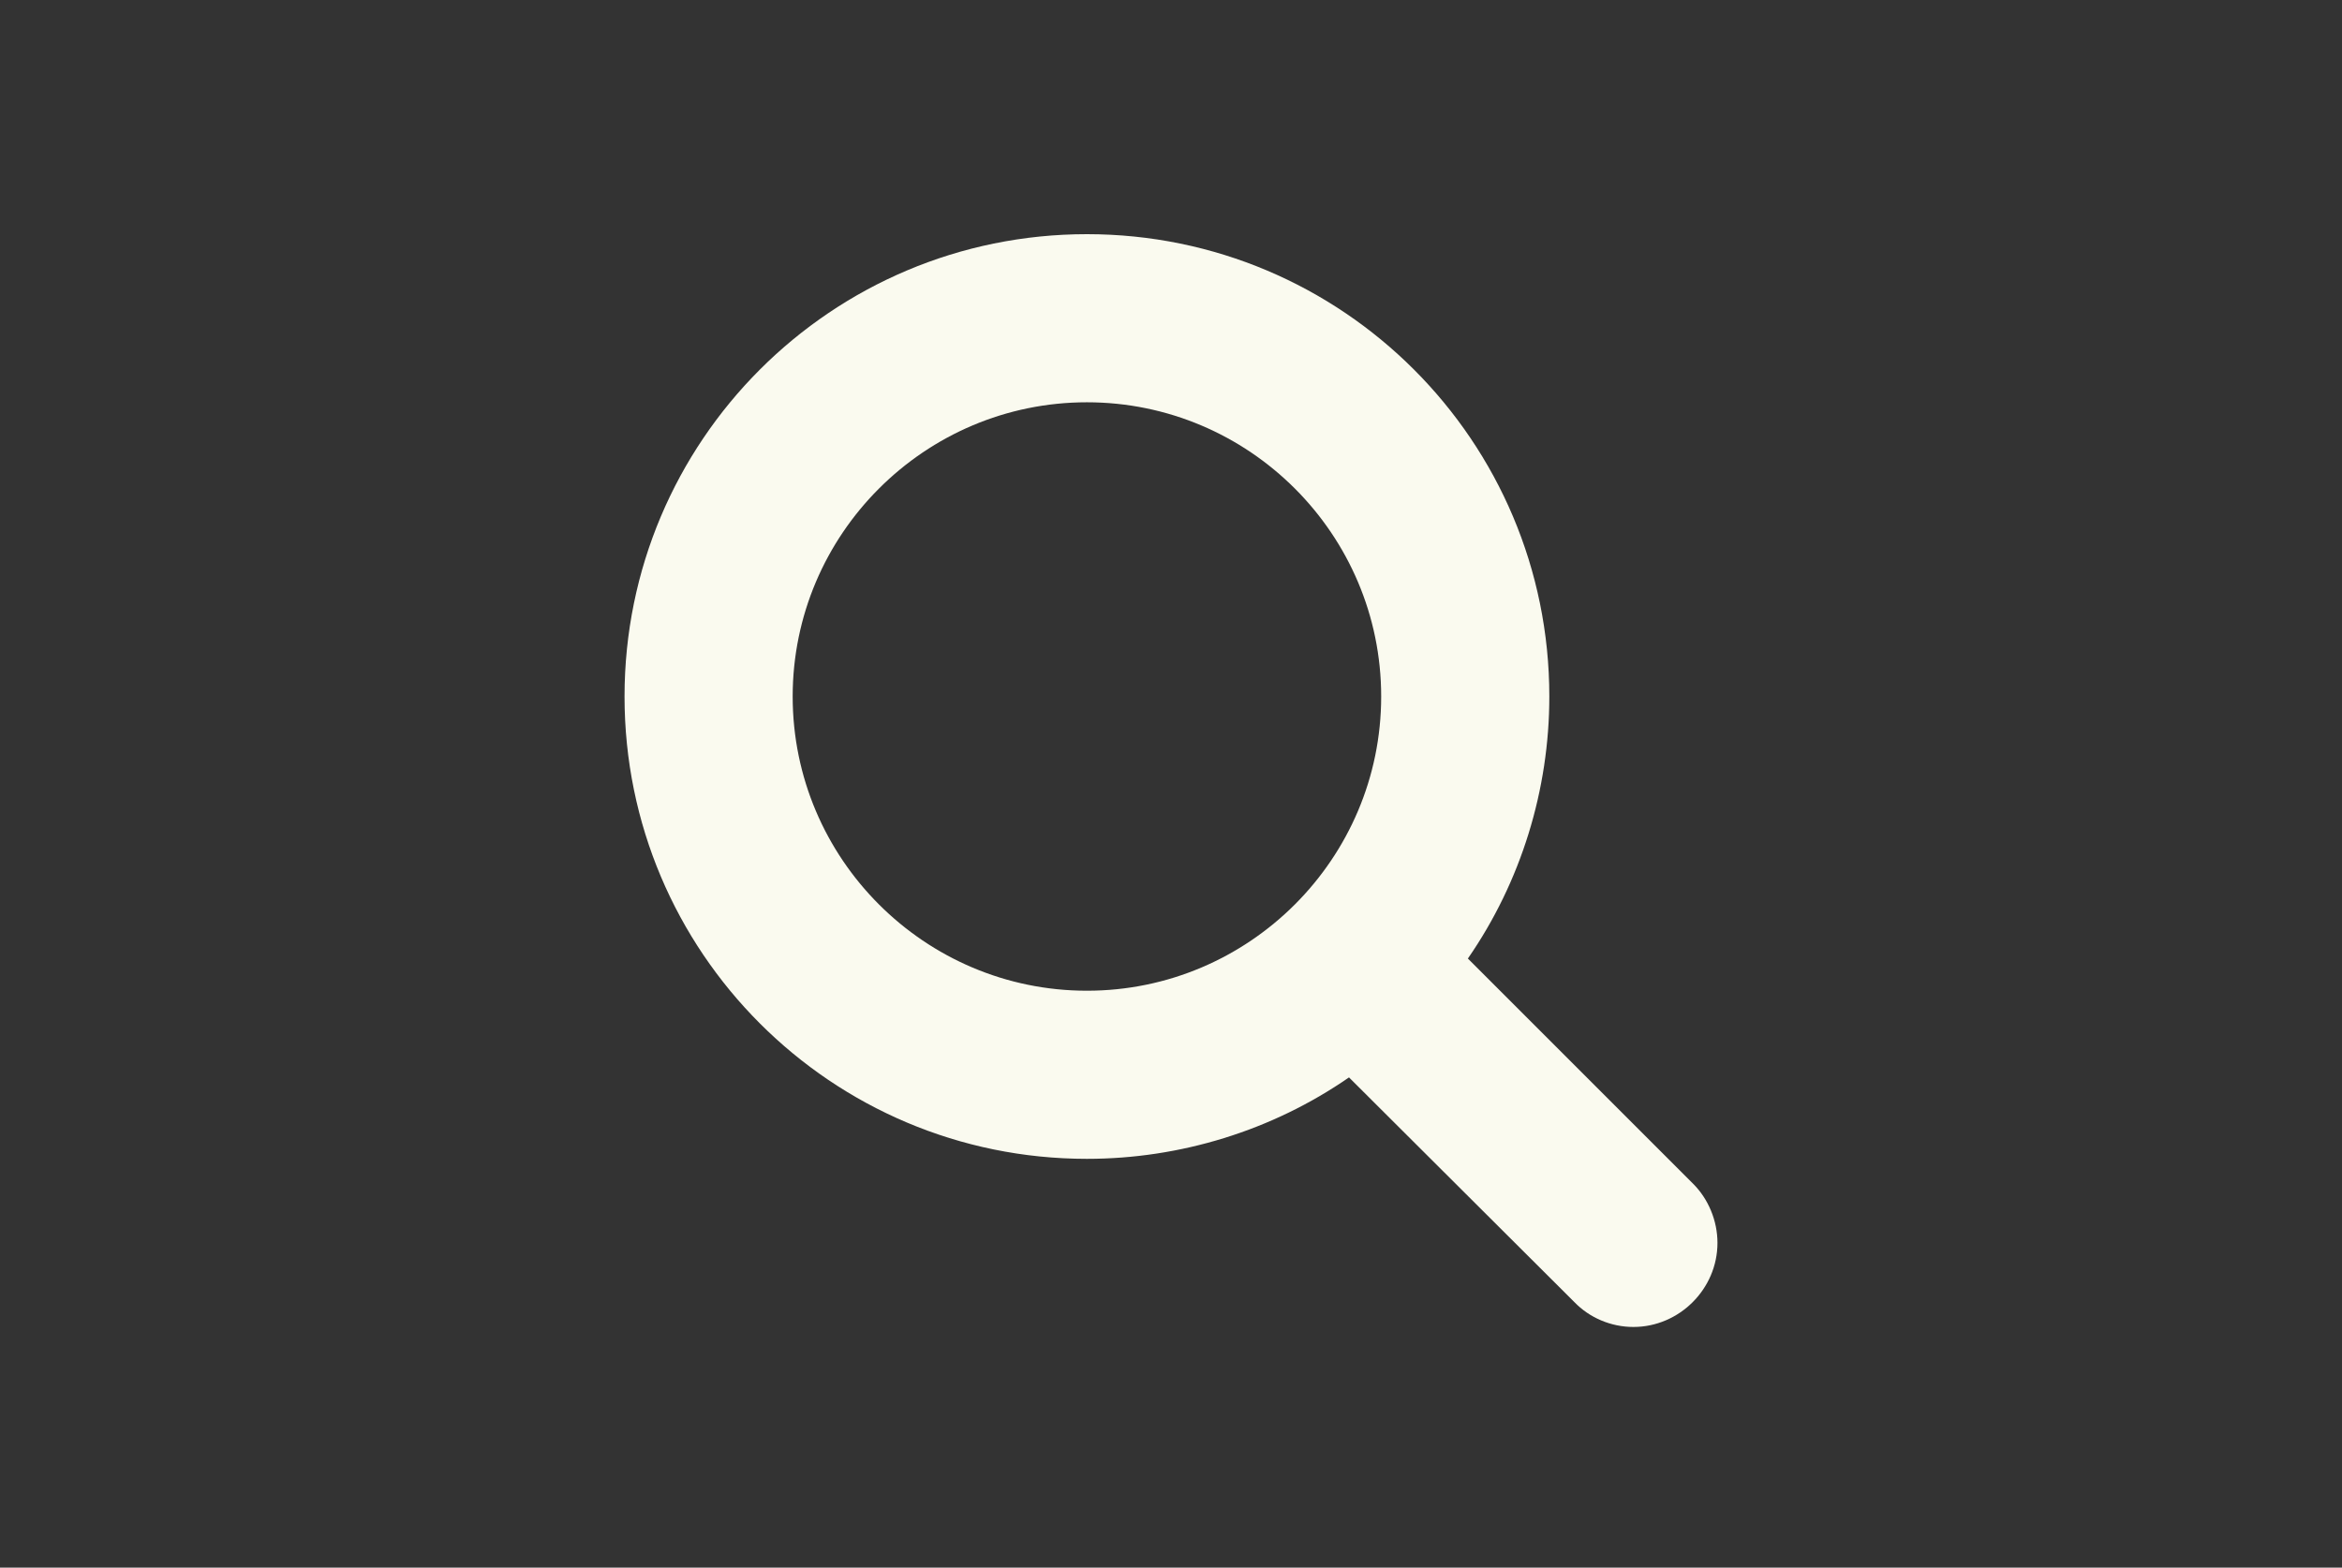 <?xml version="1.0" encoding="UTF-8" standalone="no"?>
<svg width="360px" height="241px" viewBox="0 0 360 241" version="1.1" xmlns="http://www.w3.org/2000/svg" xmlns:xlink="http://www.w3.org/1999/xlink">
    <rect x="0" y="0" width="360" height="241" fill="#333333" stroke="none"/>
    <!-- Generator: Sketch 39 (31667) - http://www.bohemiancoding.com/sketch -->
    <title>Slice 1</title>
    <desc>Created with Sketch.</desc>
    <defs></defs>
    <g id="Page-1" stroke="none" stroke-width="1" fill="none" fill-rule="evenodd">
        <g id="Icon">
            <rect id="Rectangle-44" x="0" y="0" width="360" height="240"></rect>
            <path d="M212.308,107.077 C212.308,132.014 192.014,152.308 167.077,152.308 C142.139,152.308 121.846,132.014 121.846,107.077 C121.846,82.139 142.139,61.846 167.077,61.846 C192.014,61.846 212.308,82.139 212.308,107.077 L212.308,107.077 Z M264,191.077 C264,187.644 262.587,184.312 260.264,181.99 L225.635,147.361 C233.812,135.548 238.154,121.413 238.154,107.077 C238.154,67.803 206.351,36 167.077,36 C127.803,36 96,67.803 96,107.077 C96,146.351 127.803,178.154 167.077,178.154 C181.413,178.154 195.548,173.812 207.361,165.635 L241.99,200.163 C244.312,202.587 247.644,204 251.077,204 C258.144,204 264,198.144 264,191.077 L264,191.077 Z" id="" fill="#FAFAEF"></path>
        </g>
    </g>
</svg>